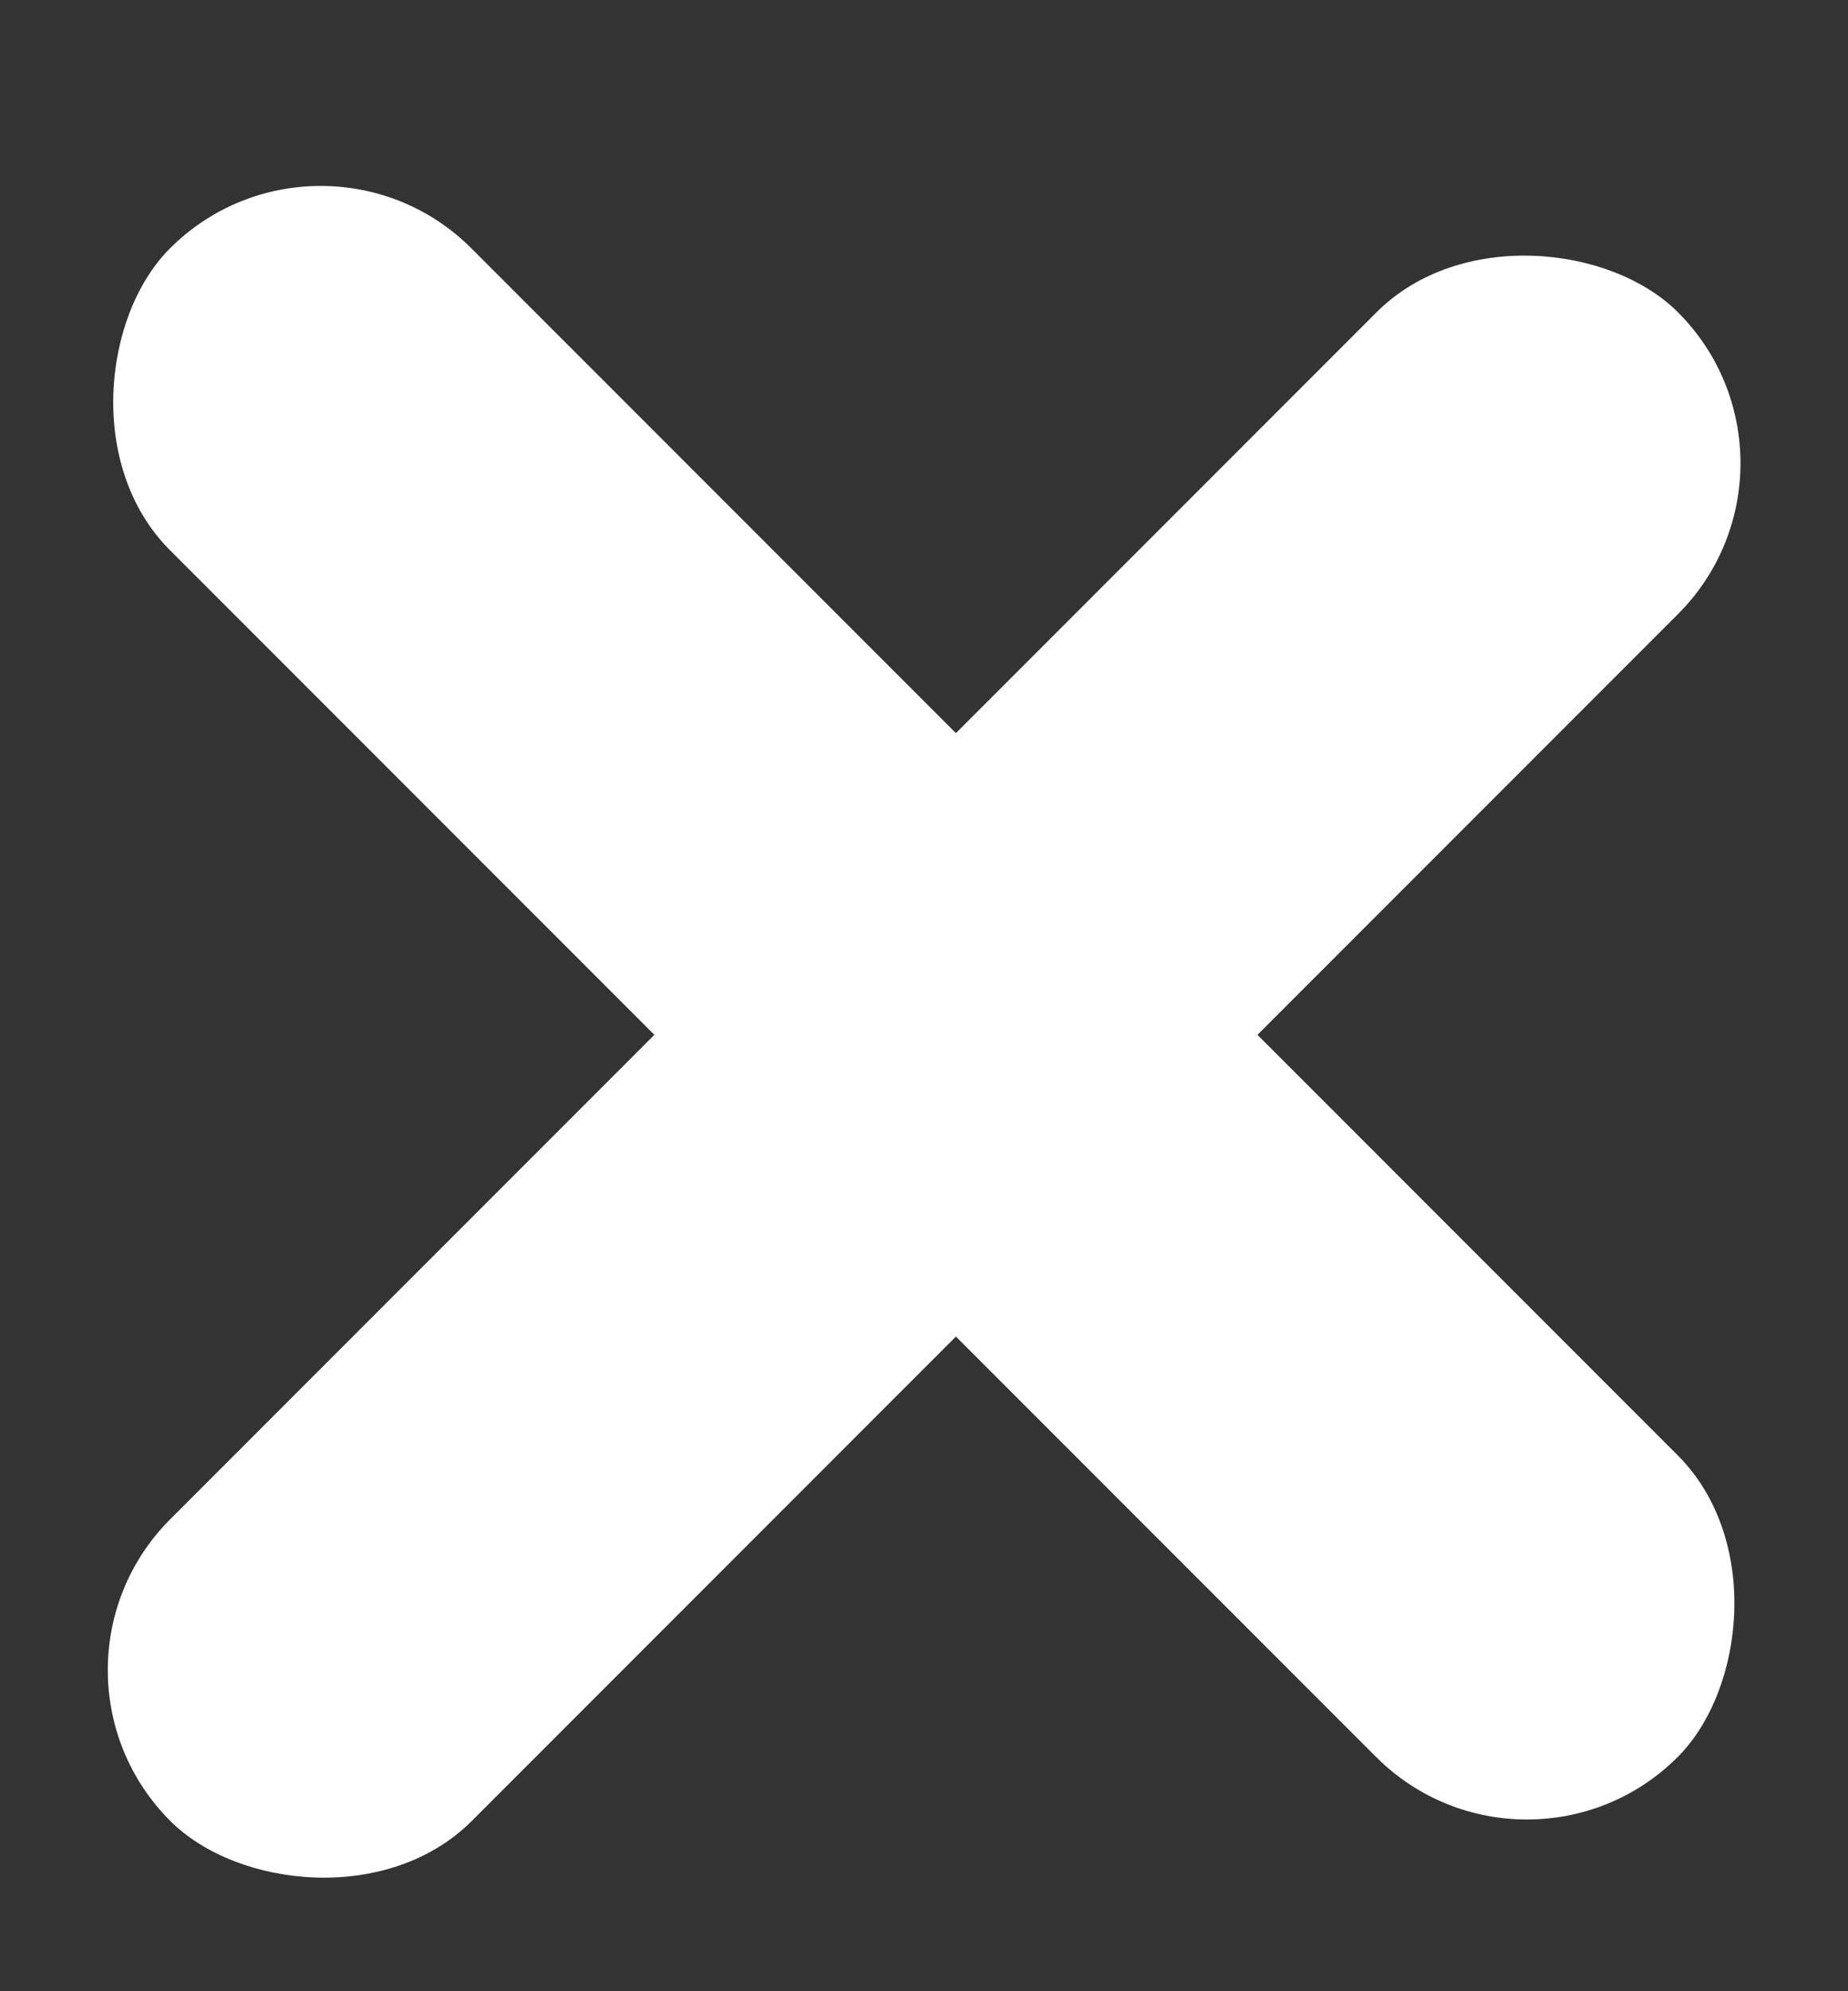 <svg width="13" height="14" viewBox="0 0 13 14" fill="none" xmlns="http://www.w3.org/2000/svg">
<rect x="0" y="0" width="13" height="14" fill="#333333" stroke="none"/>
<rect x="2.256" y="0.686" width="15" height="3" rx="1.5" transform="rotate(45 2.256 0.686)" fill="white"/>
<rect x="0.137" y="11.742" width="15" height="3" rx="1.5" transform="rotate(-45 0.137 11.742)" fill="white"/>
</svg>
